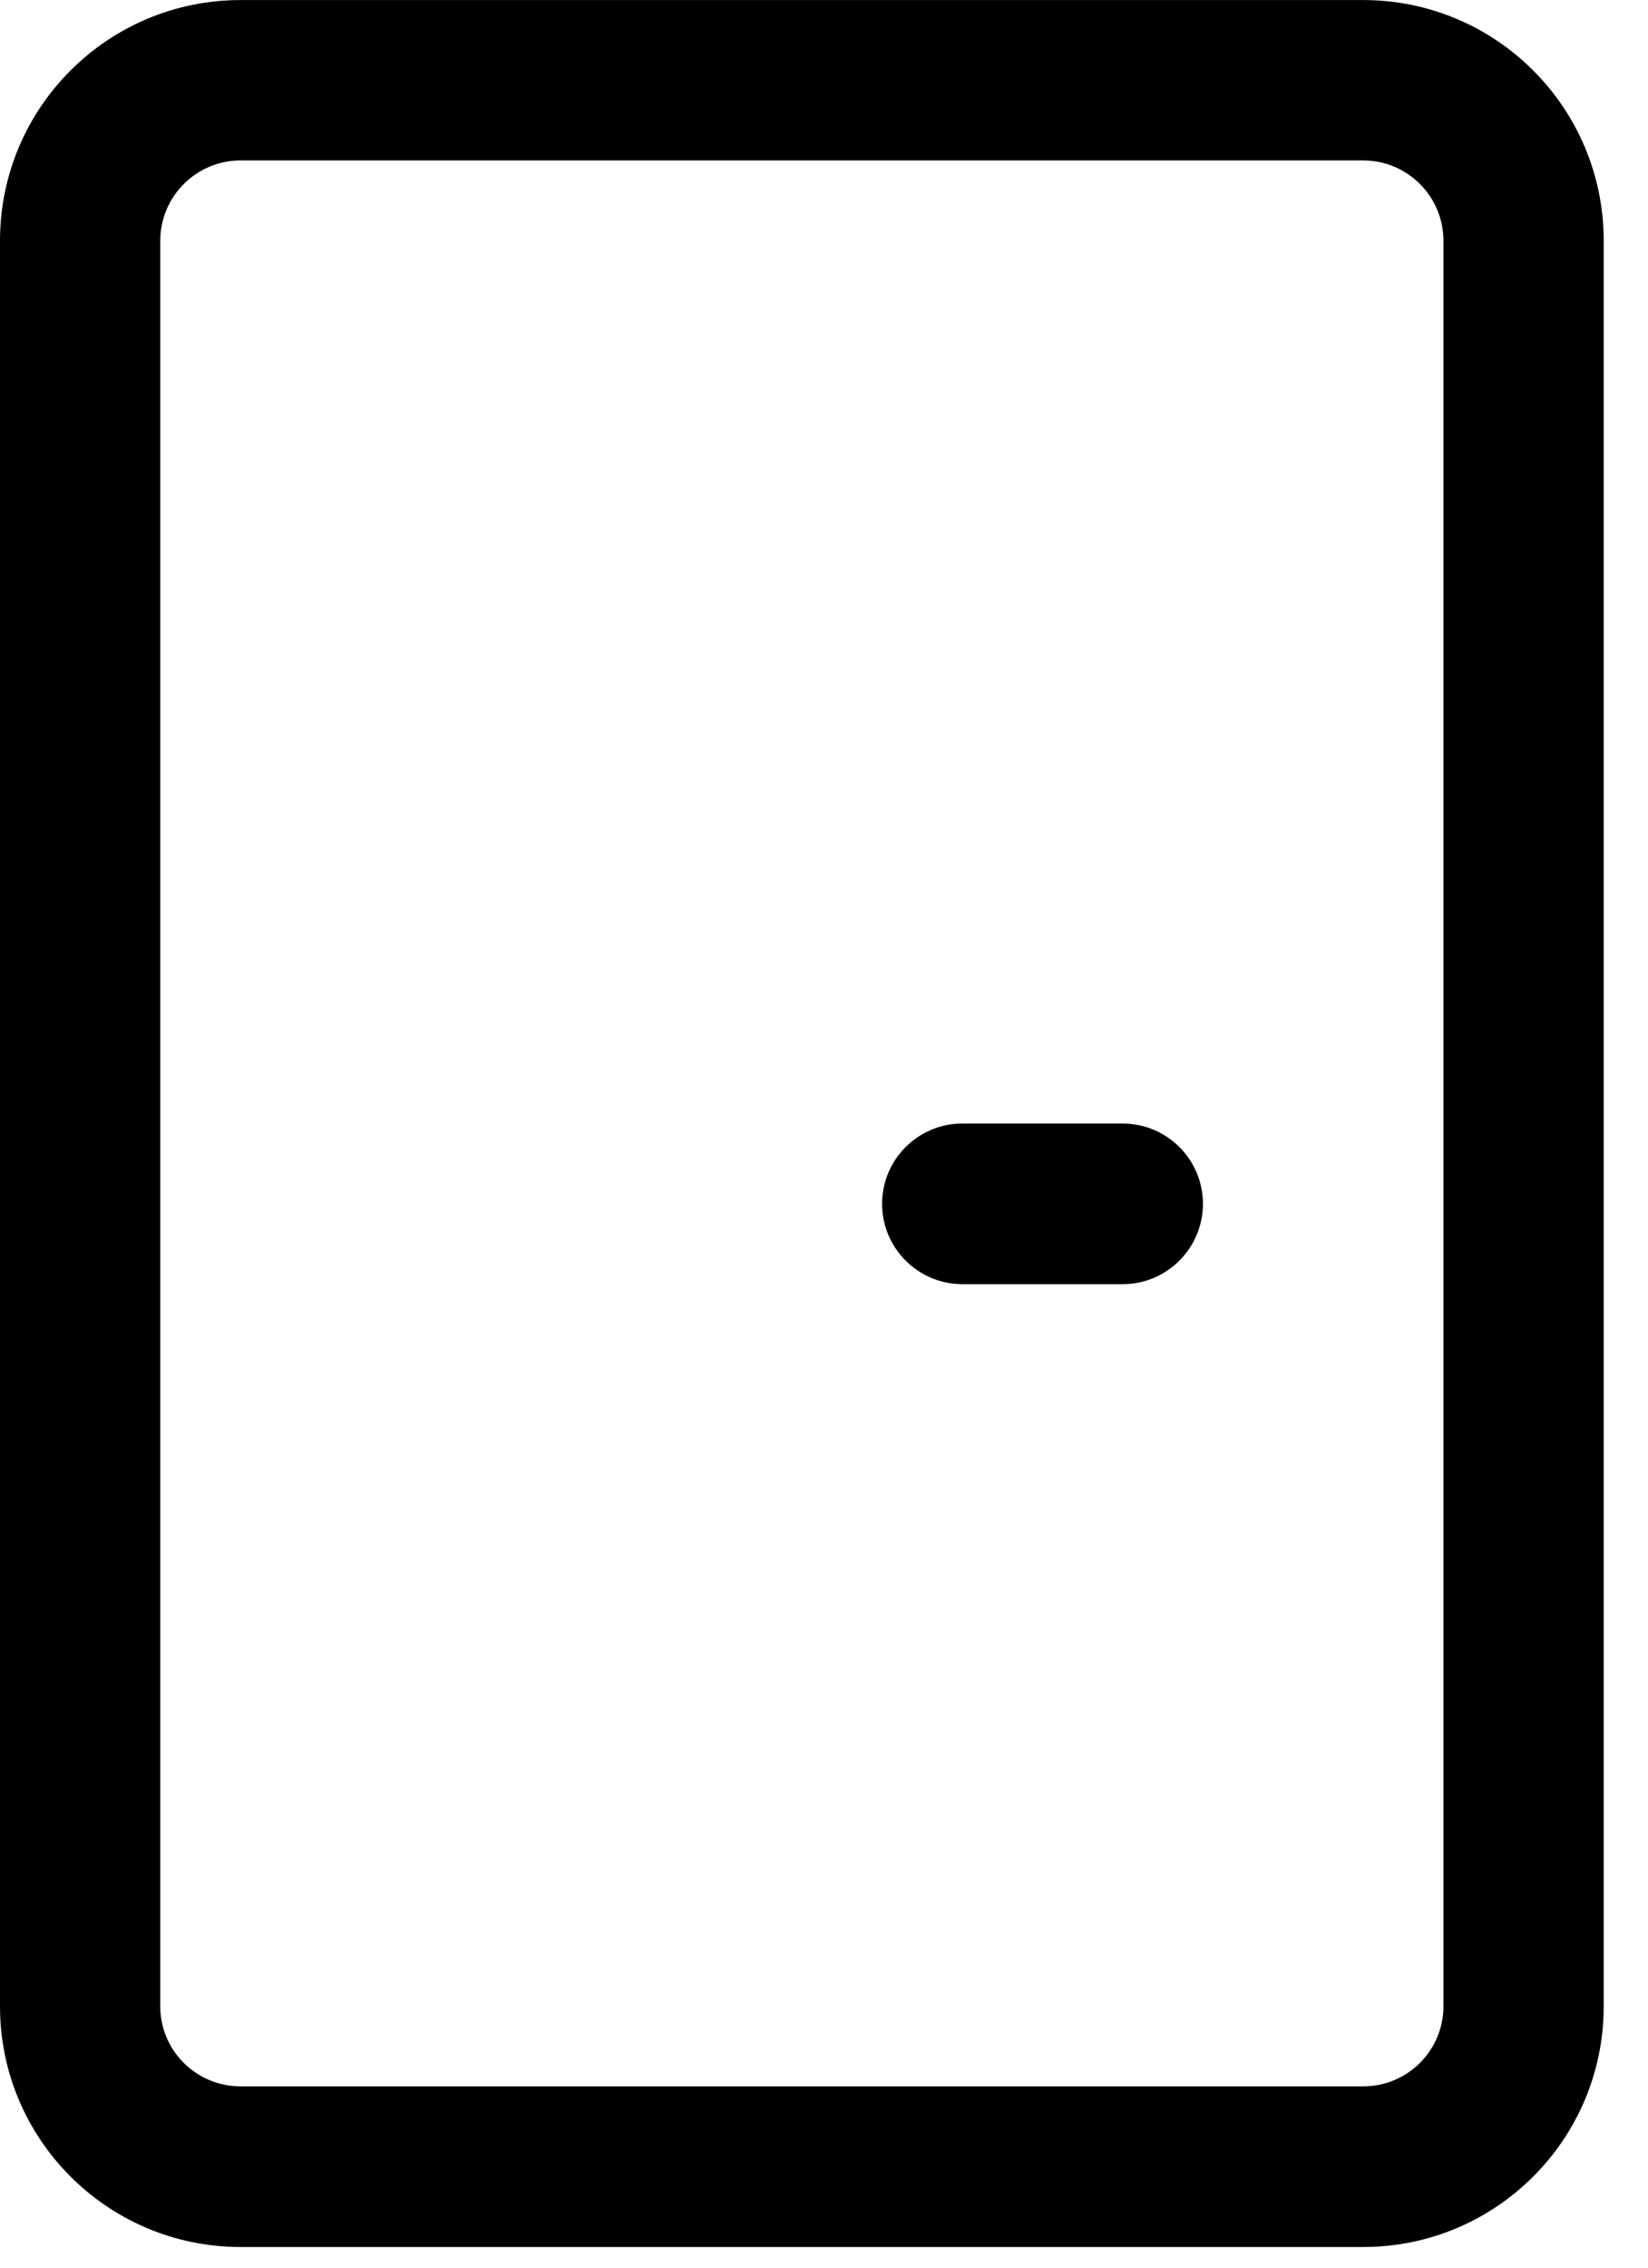 <svg width="32" height="44" viewBox="0 0 32 44" fill="none" xmlns="http://www.w3.org/2000/svg">
<path fill-rule="evenodd" clip-rule="evenodd" d="M4.671 3.113C3.811 3.113 3.112 3.812 3.112 4.672V38.928C3.112 39.788 3.811 40.482 4.671 40.482H26.47C27.33 40.482 28.028 39.788 28.028 38.928V4.672C28.028 3.812 27.33 3.113 26.47 3.113H4.671ZM0 4.672C0 2.092 2.091 0.001 4.671 0.001H26.47C29.05 0.001 31.14 2.092 31.14 4.672V38.928C31.14 41.508 29.05 43.599 26.47 43.599H4.671C2.091 43.599 0 41.508 0 38.928V4.672Z" fill="#000001"/>
<path fill-rule="evenodd" clip-rule="evenodd" d="M17.128 23.358C17.128 22.498 17.827 21.8 18.687 21.8H21.799C22.659 21.8 23.358 22.498 23.358 23.358C23.358 24.218 22.659 24.917 21.799 24.917H18.687C17.827 24.917 17.128 24.218 17.128 23.358Z" fill="#000001"/>
</svg>
